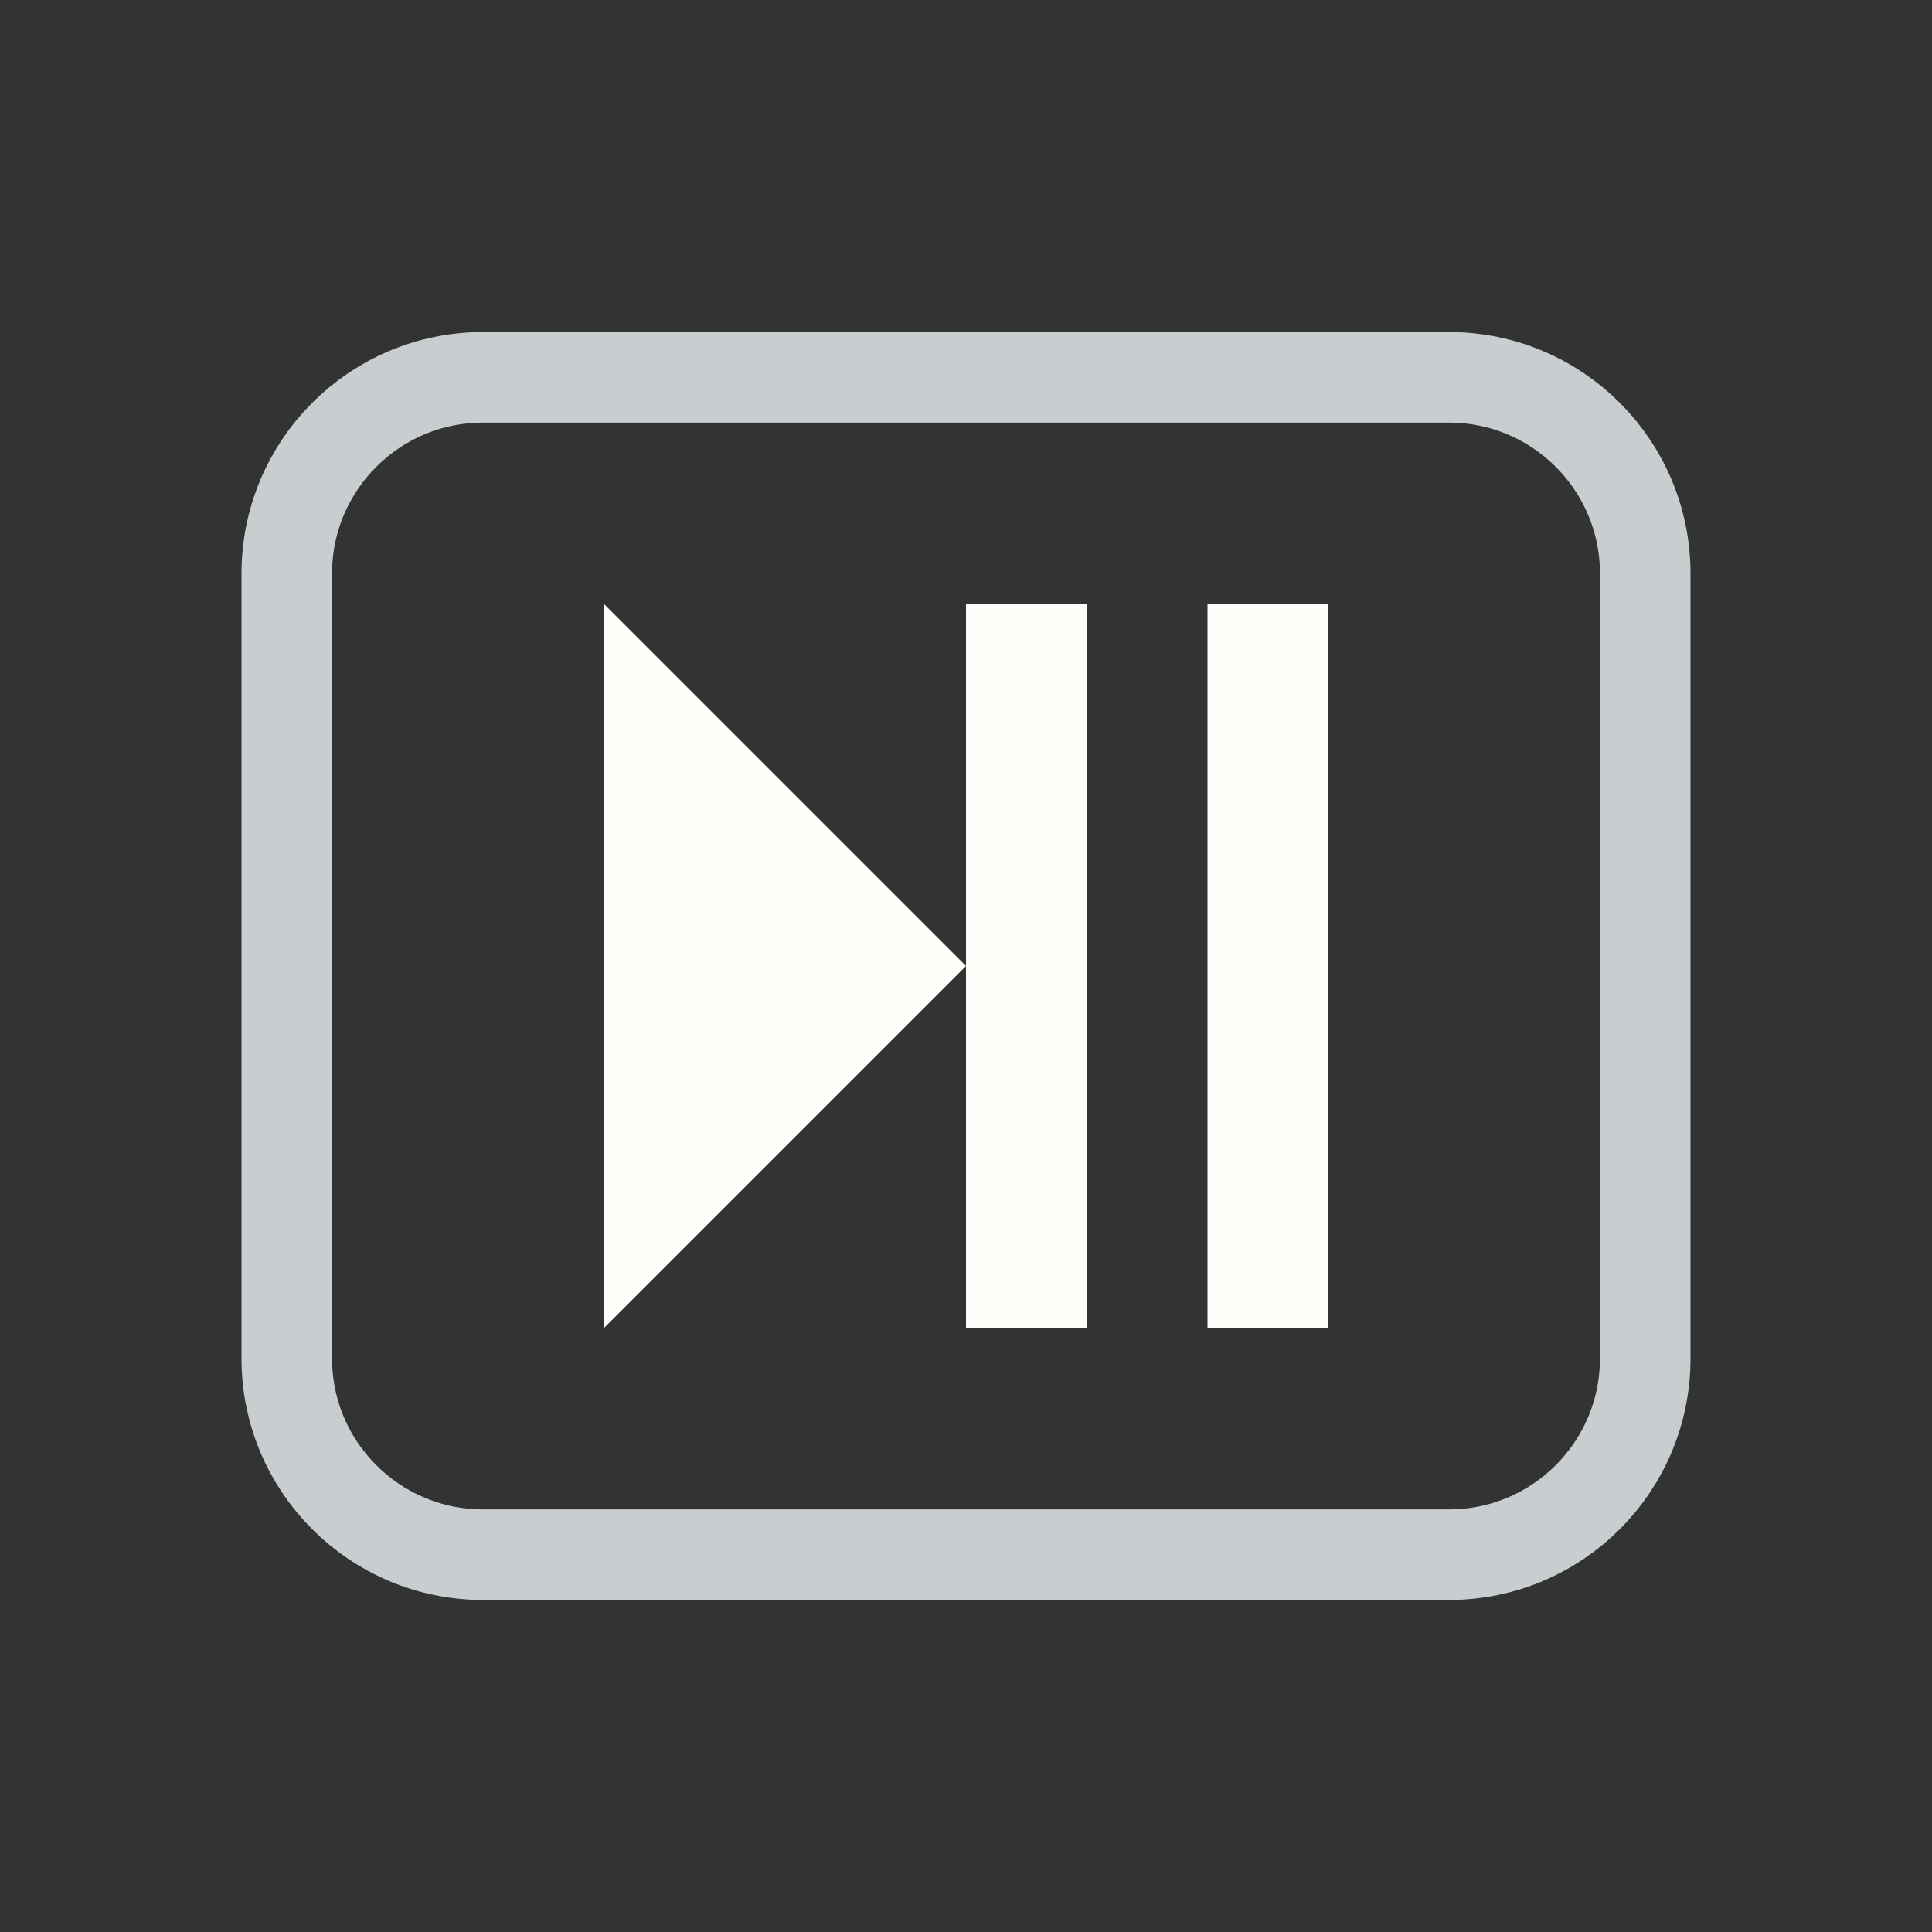<svg width="128" height="128" viewBox="0 0 128 128" fill="none" xmlns="http://www.w3.org/2000/svg">
<rect x="0" y="0" width="128" height="128" fill="#333333" stroke="none"/>
<path d="M52 25H76H96C103.18 25 109 30.82 109 38V38.8V55.6V90C109 97.18 103.18 103 96 103H76H64H52H32C24.82 103 19 97.18 19 90V55.6V38C19 30.82 24.82 25 32 25H52Z" stroke="#C8CED0" stroke-width="6"/>
<path d="M64 64L40 40V88L64 64Z" fill="#FBFEF9"/>
<path d="M84 40L84 88" stroke="#FBFEF9" stroke-width="8"/>
<path d="M68 40L68 88" stroke="#FBFEF9" stroke-width="8"/>
</svg>
